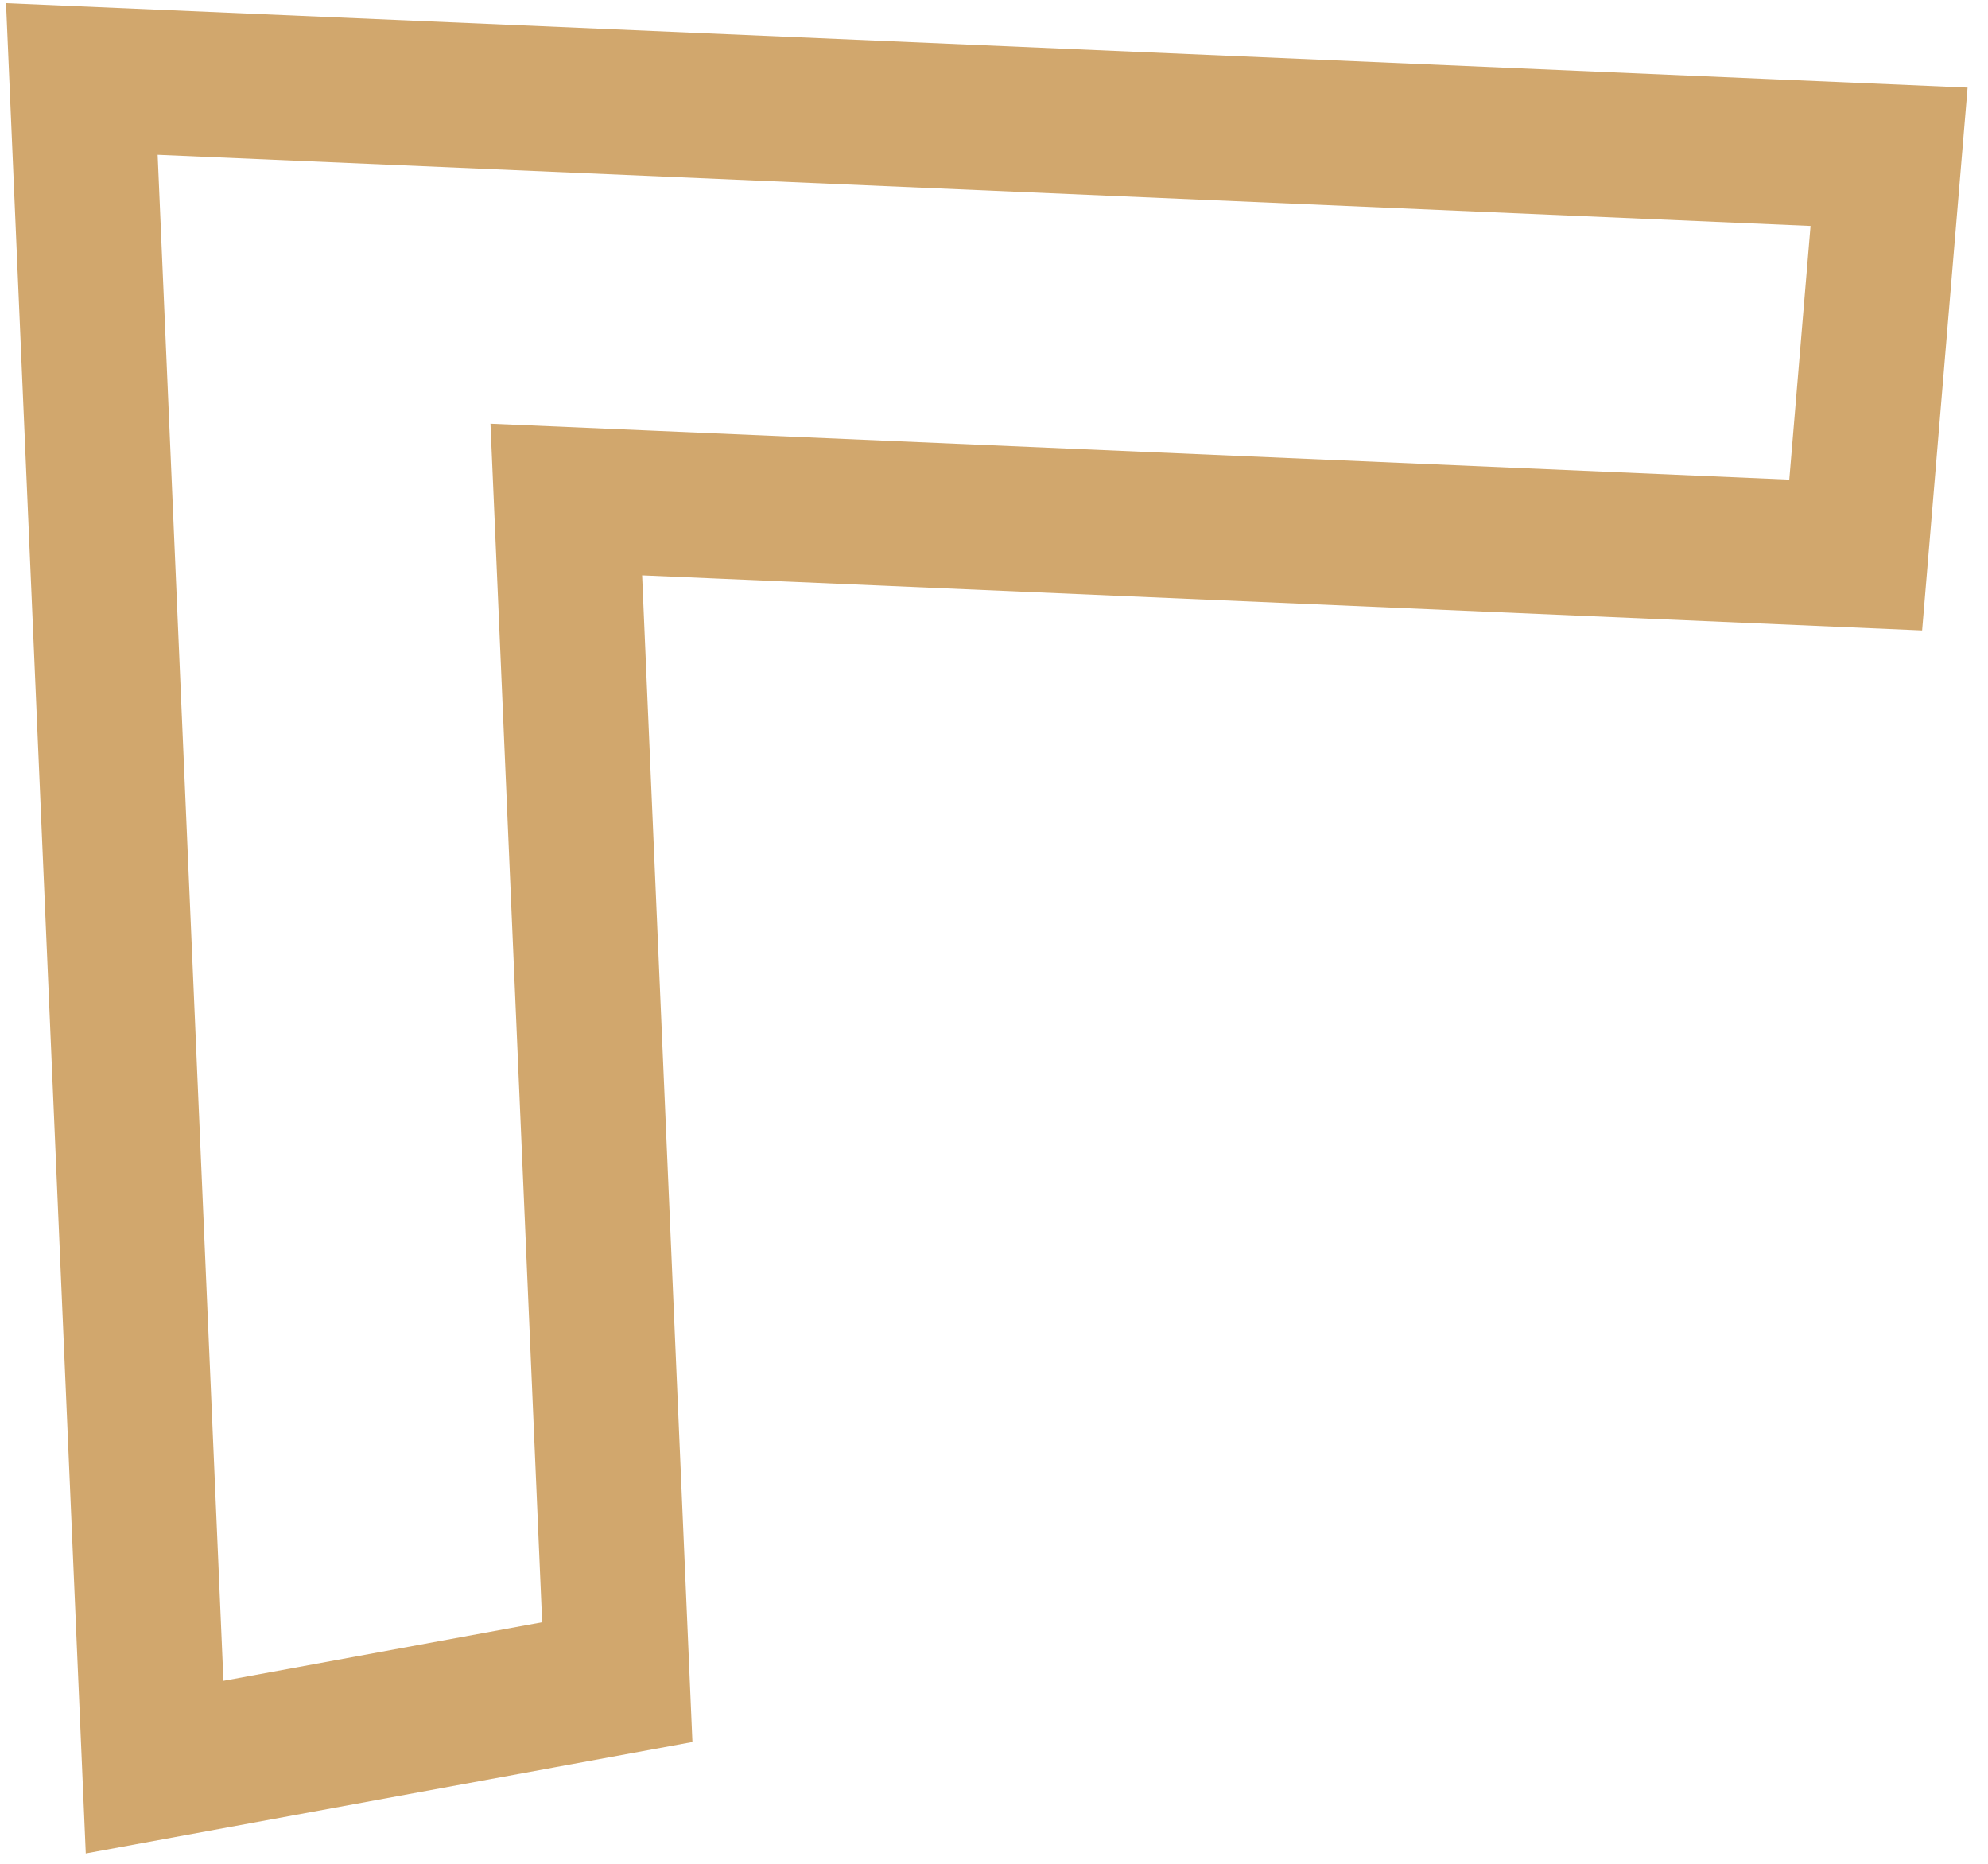 <svg width="96" height="90" viewBox="0 0 96 90" fill="none" xmlns="http://www.w3.org/2000/svg">
<path d="M27.511 27.933L29.809 81.227L7.466 85.331L3.952 3.814L91.222 7.571L89.611 26.802L31.158 24.285L27.346 24.121L27.511 27.933Z" stroke="#D1A76D" stroke-width="7"/>
</svg>
